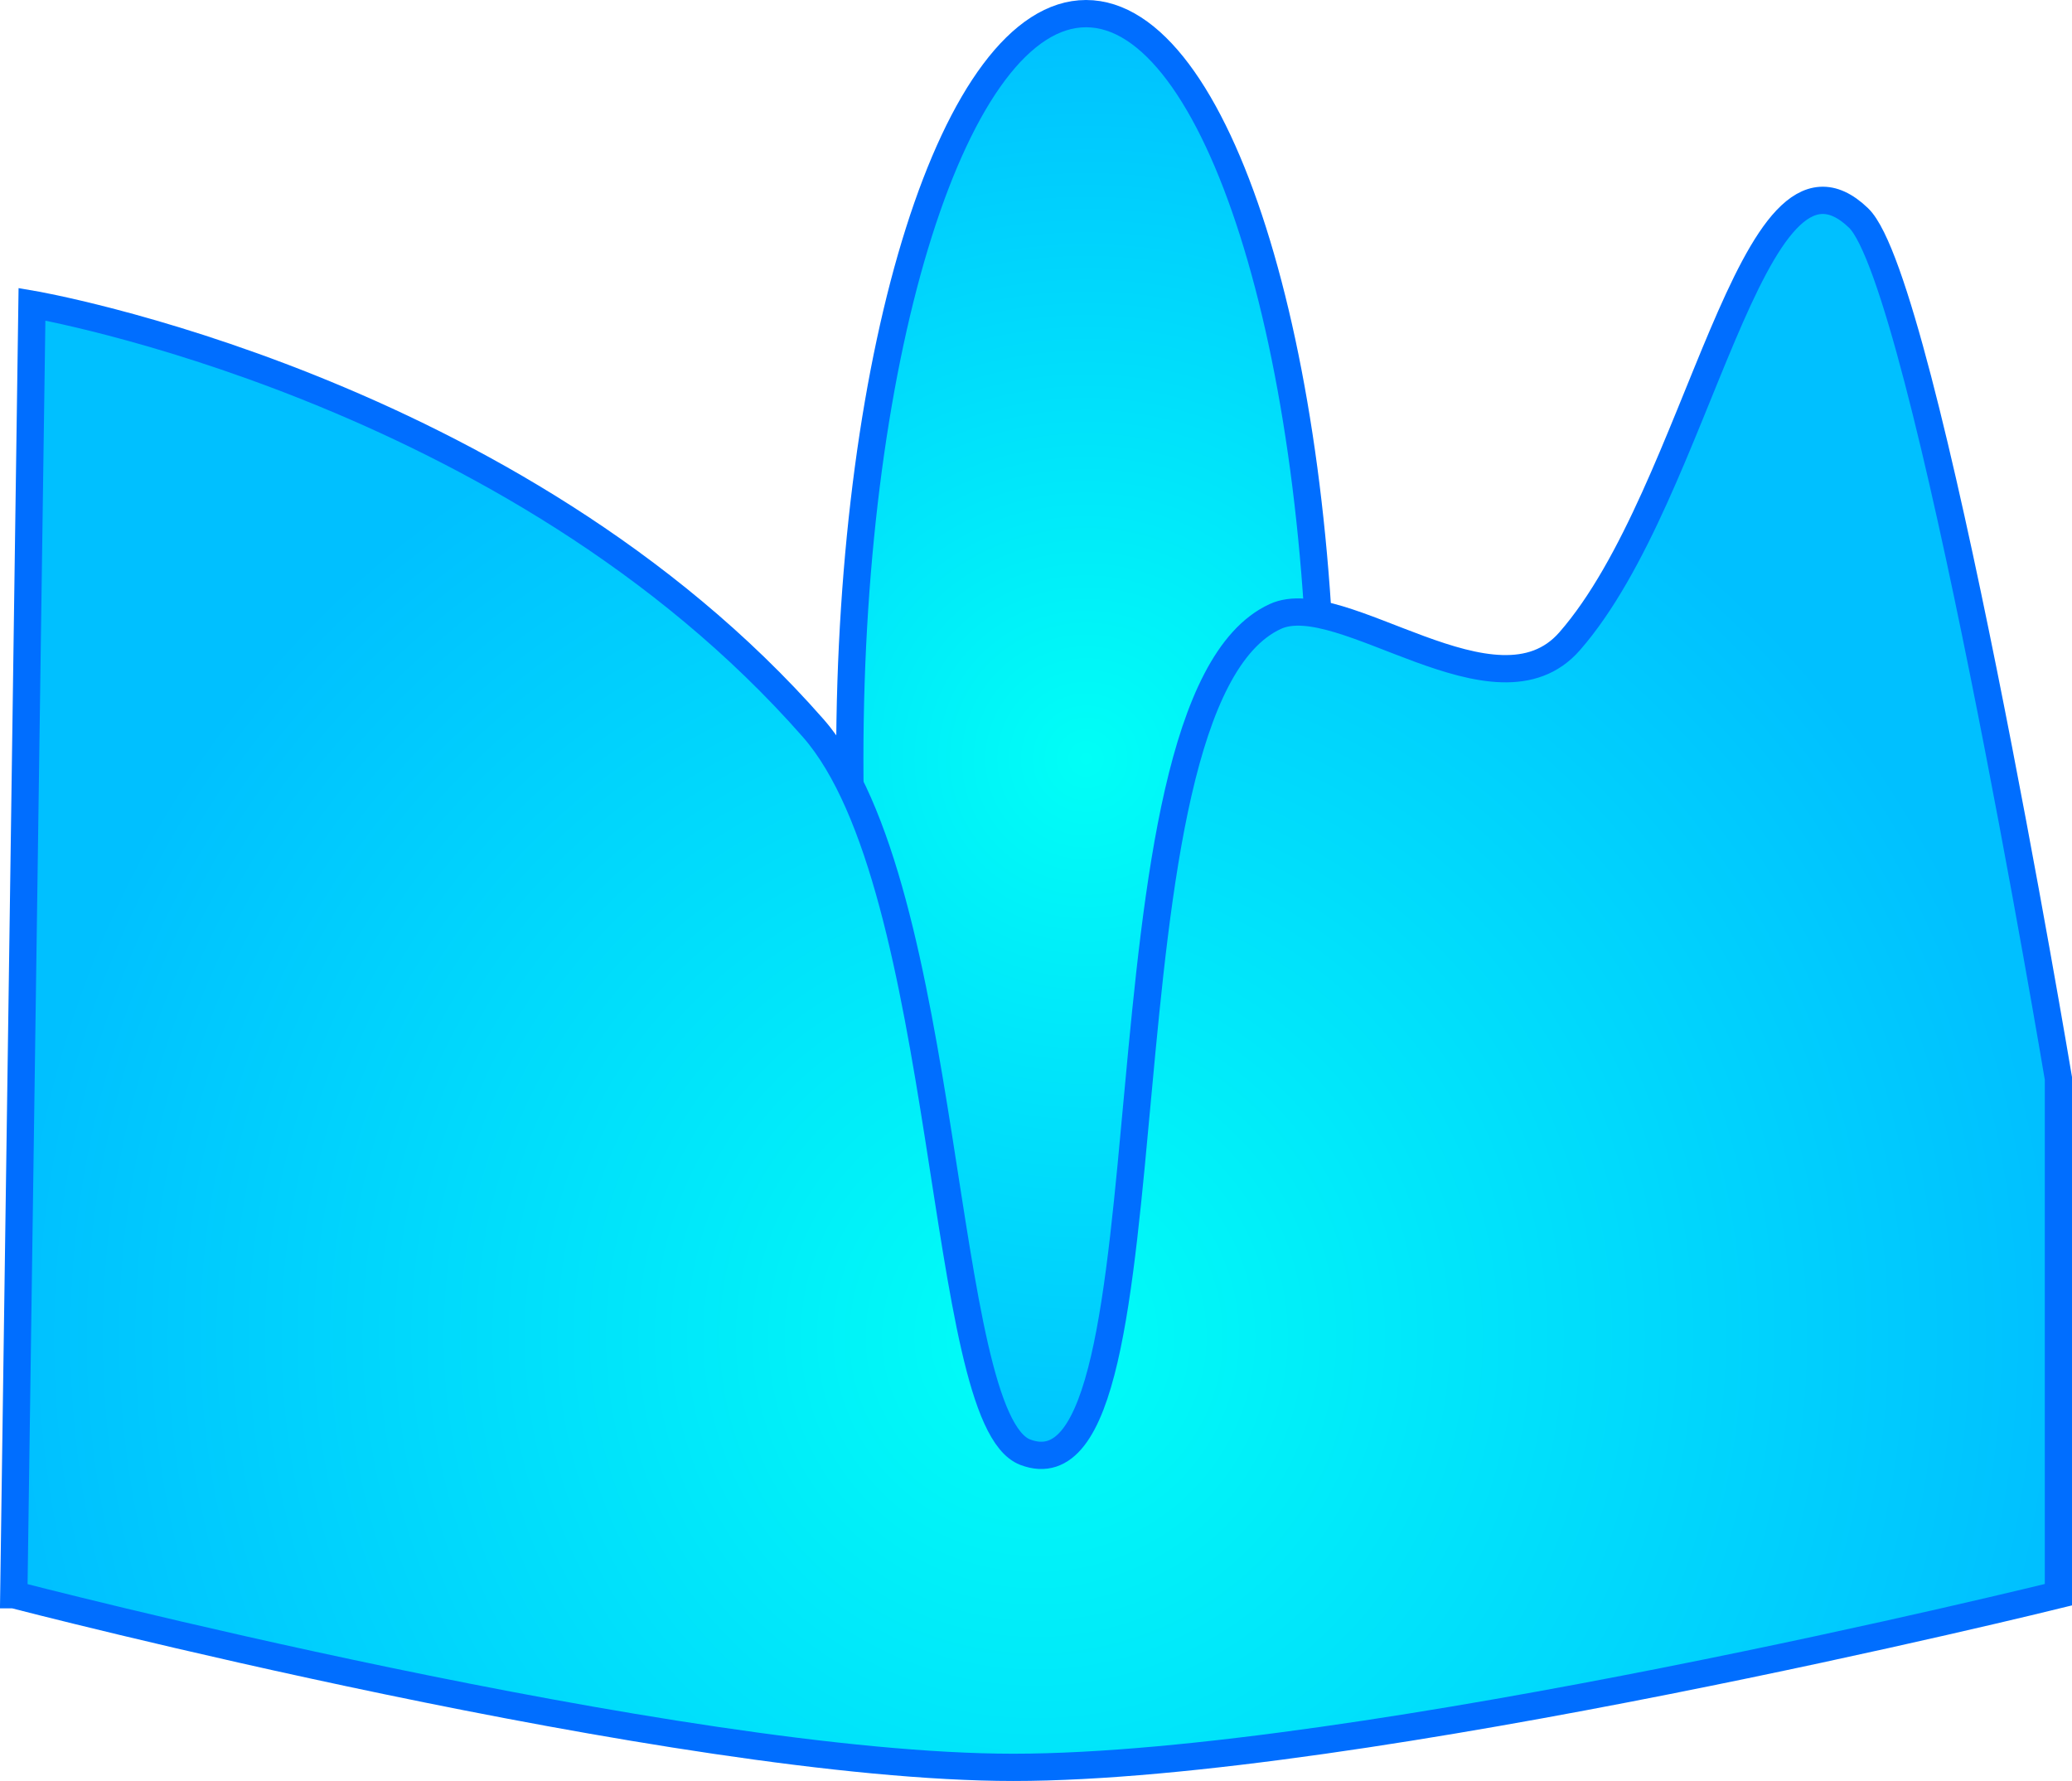 <svg version="1.1" xmlns="http://www.w3.org/2000/svg" xmlns:xlink="http://www.w3.org/1999/xlink" width="76.005" height="65.333" viewBox="0,0,76.005,65.333"><defs><radialGradient cx="239" cy="175.833" r="27.333" gradientUnits="userSpaceOnUse" id="color-1"><stop offset="0" stop-color="#00fff7"></stop><stop offset="1" stop-color="#00c0ff"></stop></radialGradient><radialGradient cx="237.167" cy="197.032" r="37.5" gradientUnits="userSpaceOnUse" id="color-2"><stop offset="0" stop-color="#00fff7"></stop><stop offset="1" stop-color="#00c0ff"></stop></radialGradient></defs><g transform="translate(-199.161,-148)"><g data-paper-data="{&quot;isPaintingLayer&quot;:true}" fill-rule="nonzero" stroke="#006eff" stroke-width="1" stroke-linecap="butt" stroke-linejoin="miter" stroke-miterlimit="10" stroke-dasharray="" stroke-dashoffset="0" style="mix-blend-mode: normal"><path d="M247.667,175.833c0,15.096 -3.88,27.333 -8.667,27.333c-4.786,0 -8.667,-12.238 -8.667,-27.333c0,-15.096 3.88,-27.333 8.667,-27.333c4.786,0 8.667,12.238 8.667,27.333z" fill="url(#color-1)"></path><path d="M199.667,206.5l0.667,-47.34c0,0 17.638,3.002 28.654,15.547c5.095,5.803 4.581,25.343 7.779,26.564c5.799,2.216 2.202,-27.447 9.174,-30.656c2.432,-1.12 8.095,4 10.796,0.91c4.772,-5.458 6.661,-19.322 10.601,-15.527c2.442,2.353 7.33,31.566 7.33,31.566v18.936c0,0 -25.645,6.333 -38.333,6.333c-12.3,0 -36.667,-6.333 -36.667,-6.333z" fill="url(#color-2)"></path></g></g></svg>
